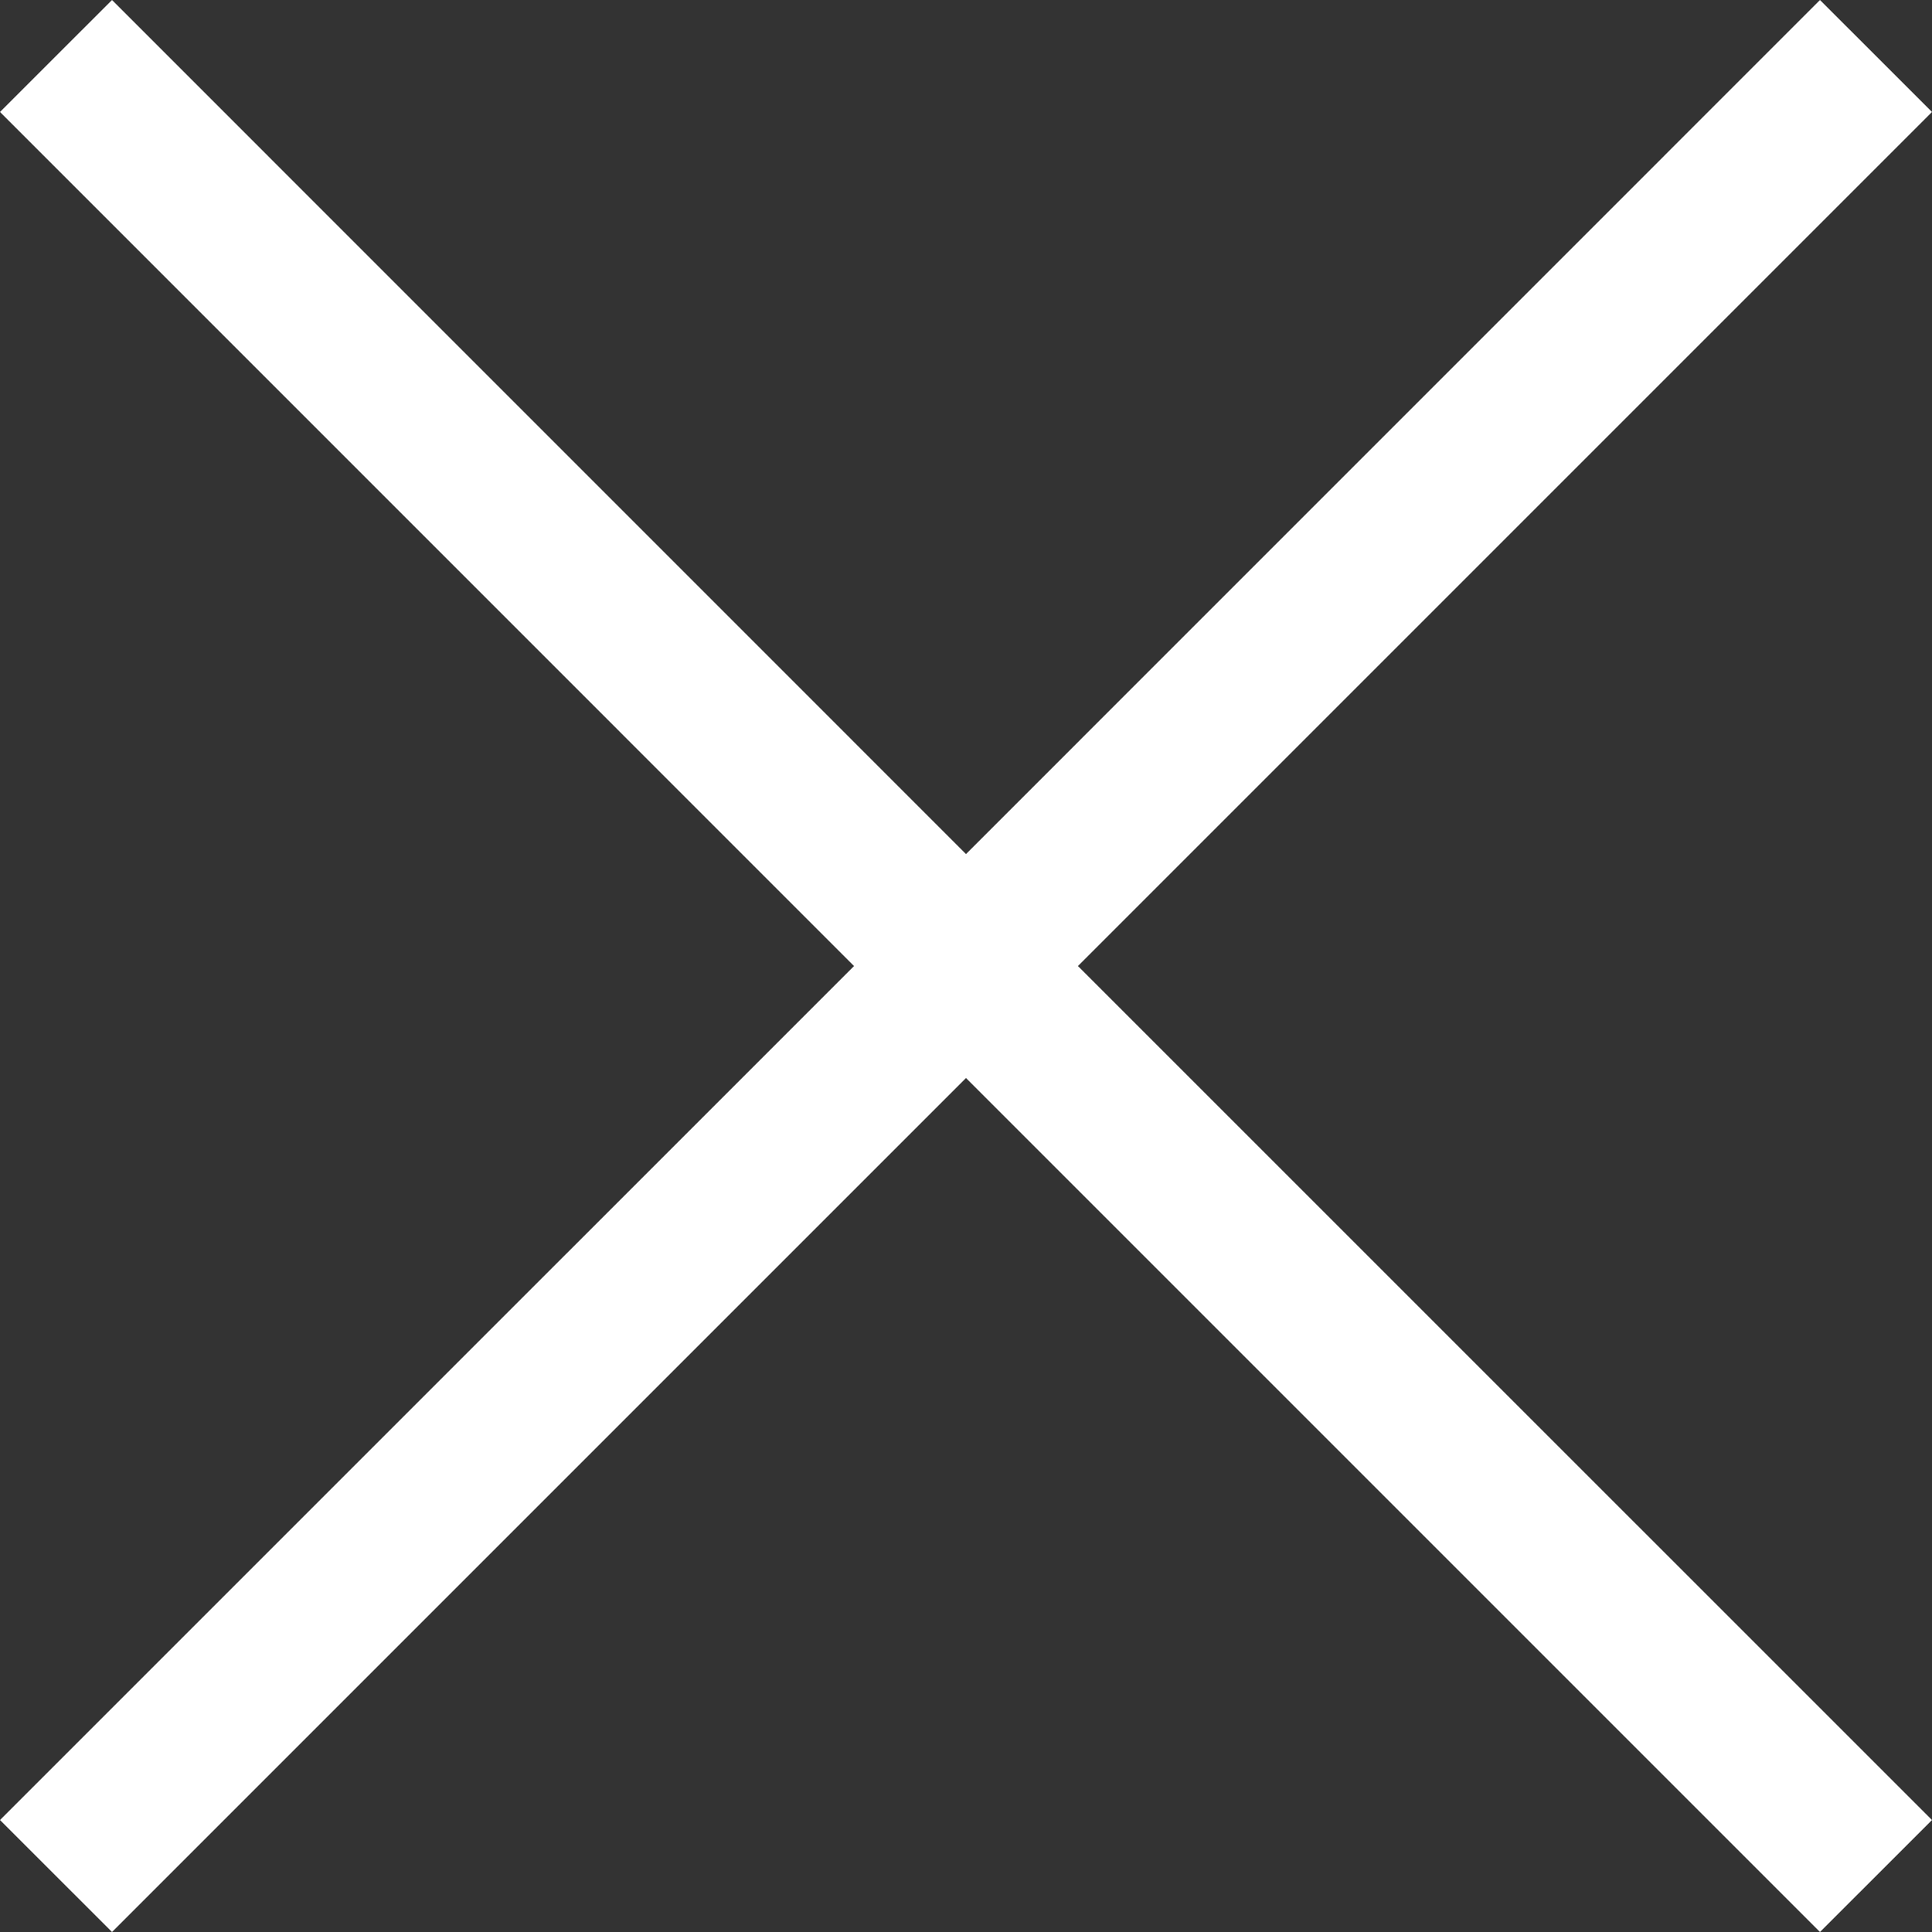 <svg width="50" height="50" viewBox="0 0 50 50" fill="none" xmlns="http://www.w3.org/2000/svg">
<rect x="0" y="0" width="50" height="50" fill="#333333" stroke="none"/>
<path d="M50 2.898L47.101 -1.21006e-09L25 22.103L2.899 -1.21006e-09L0 2.898L22.102 25.001L0 47.102L2.899 50L25 27.899L47.101 50L50 47.102L27.897 25.001L50 2.898Z" fill="white"/>
</svg>
